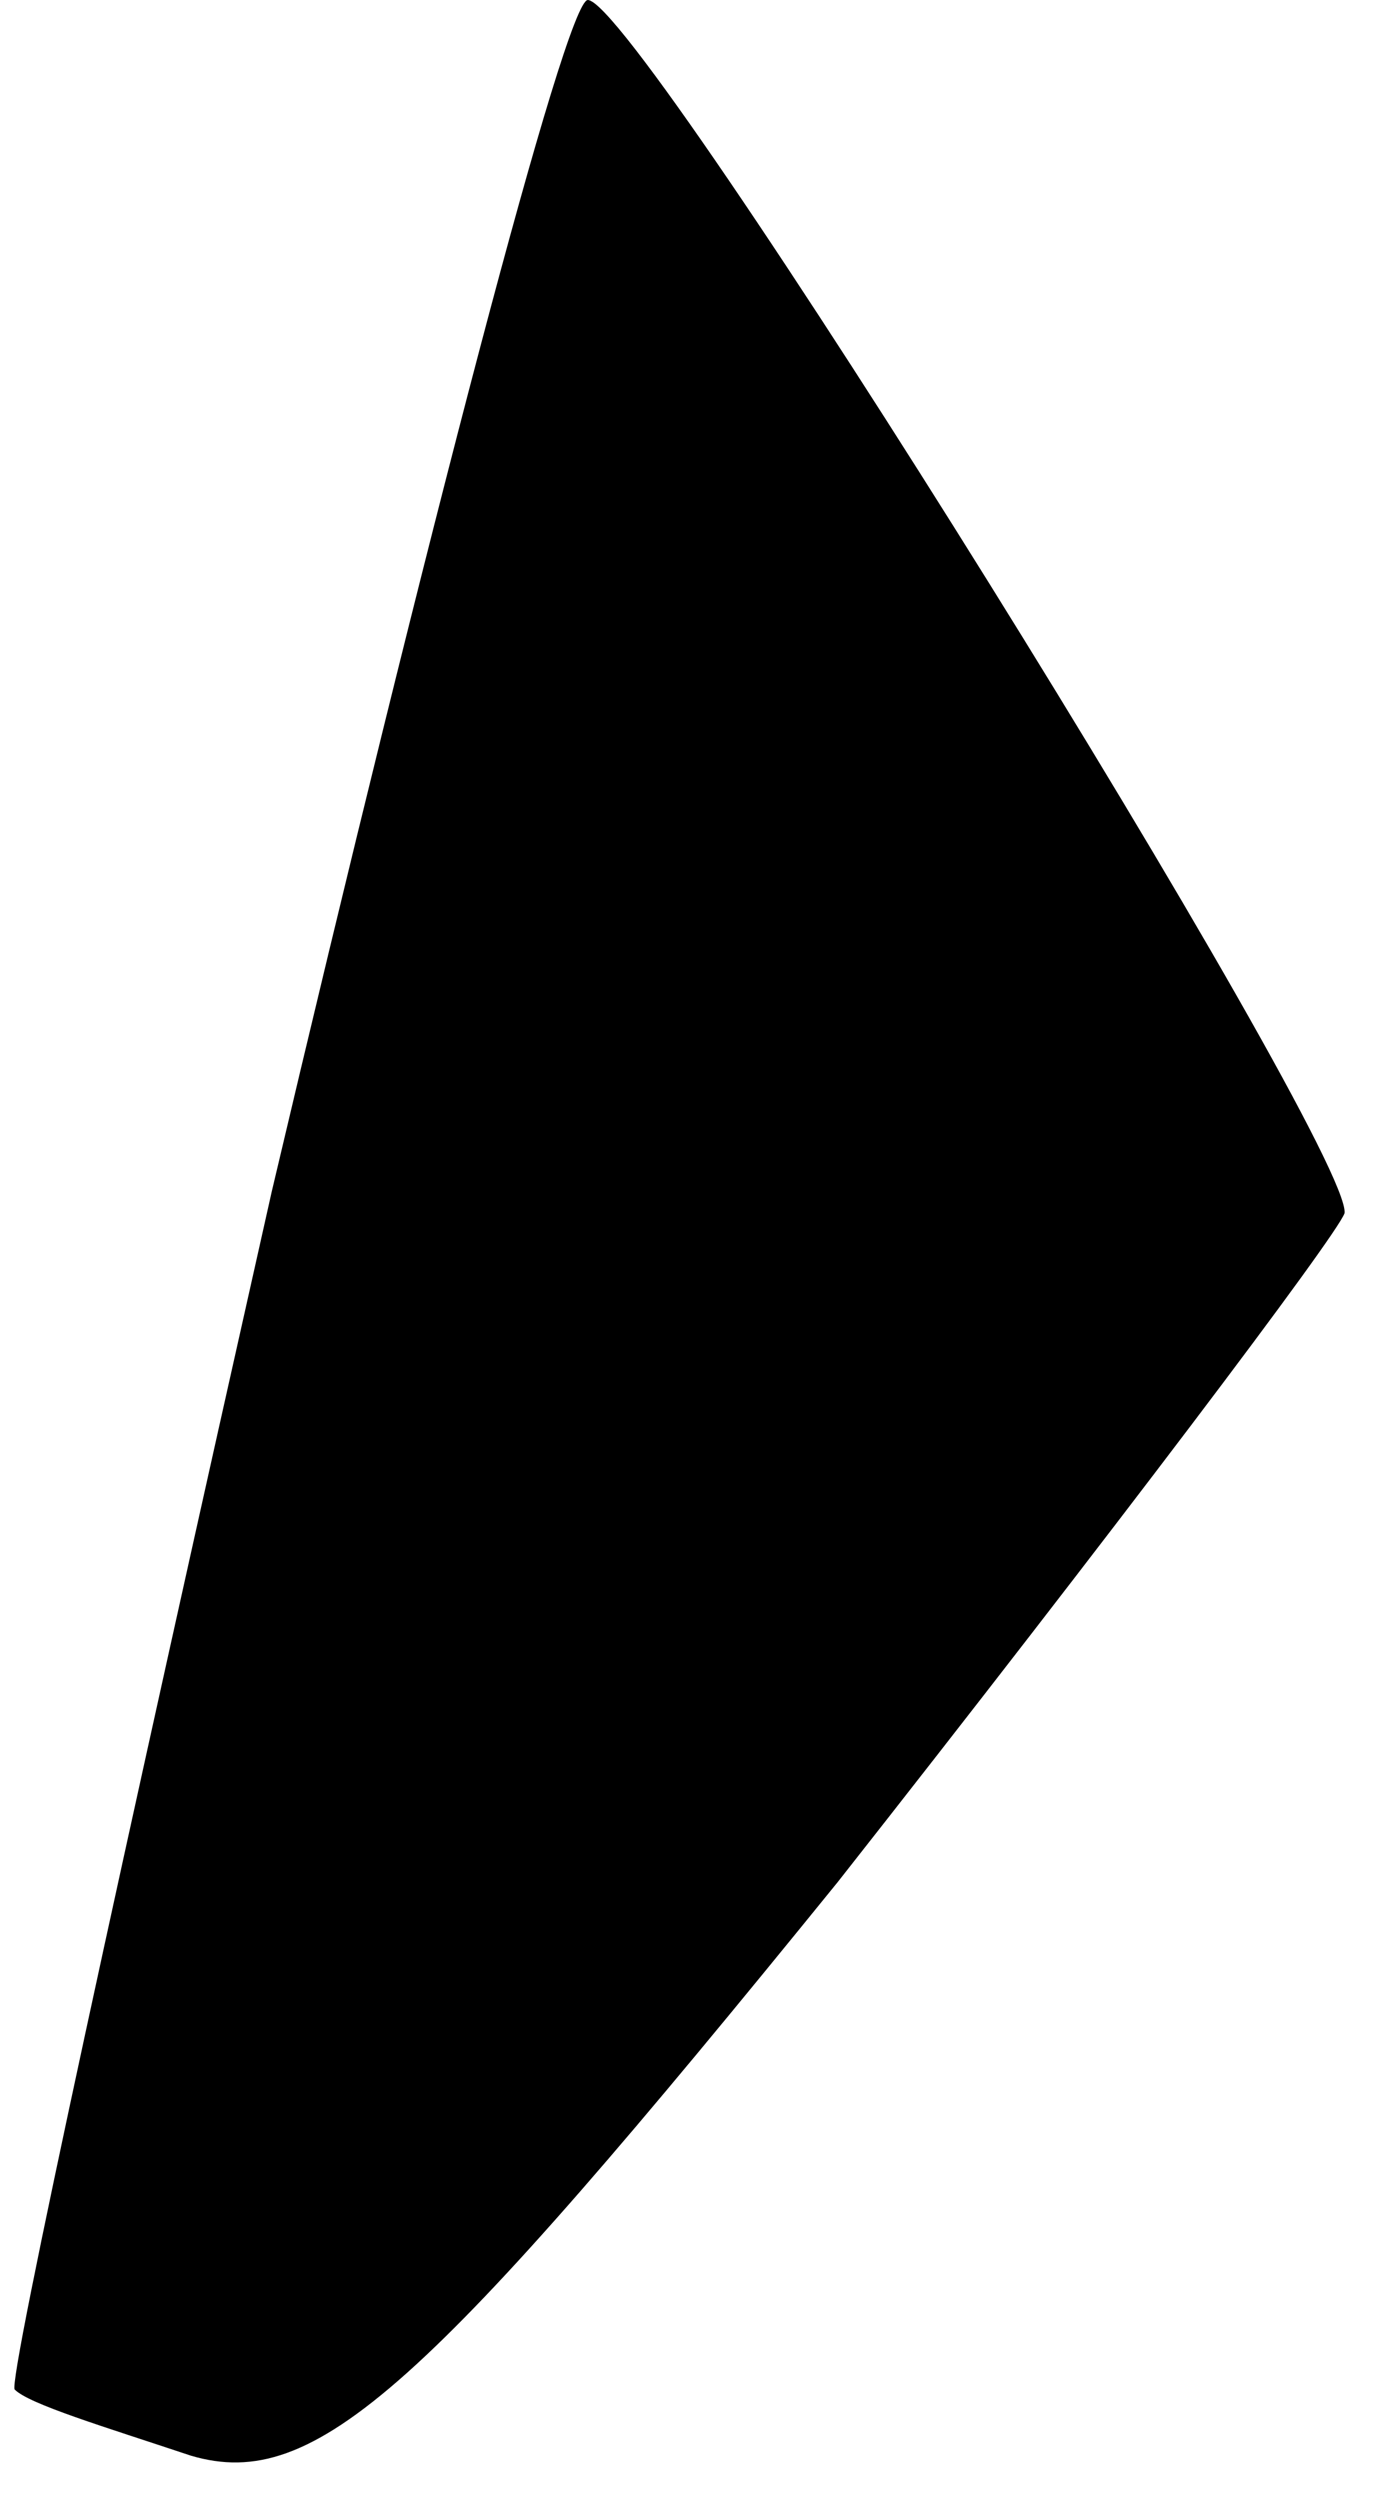 <?xml version="1.0" standalone="no"?>
<!DOCTYPE svg PUBLIC "-//W3C//DTD SVG 20010904//EN"
 "http://www.w3.org/TR/2001/REC-SVG-20010904/DTD/svg10.dtd">
<svg version="1.0" xmlns="http://www.w3.org/2000/svg"
 width="19pt" height="34pt" viewBox="0 0 19 34"
 preserveAspectRatio="xMidYMid meet">
<g transform="translate(0,34) scale(0.1,-0.1)"
fill="#000000" stroke="none">
<path fill="#000000" stroke="none" d="M37 178 c-20 -89 -36 -162 -35 -163 2
-2 12 -5 24 -9 17 -5 32 9 88 78 37 47 68 88 69 91 1 9 -96 165 -103 165 -3 0
-22 -73 -43 -162z"/>
</g>
</svg>
